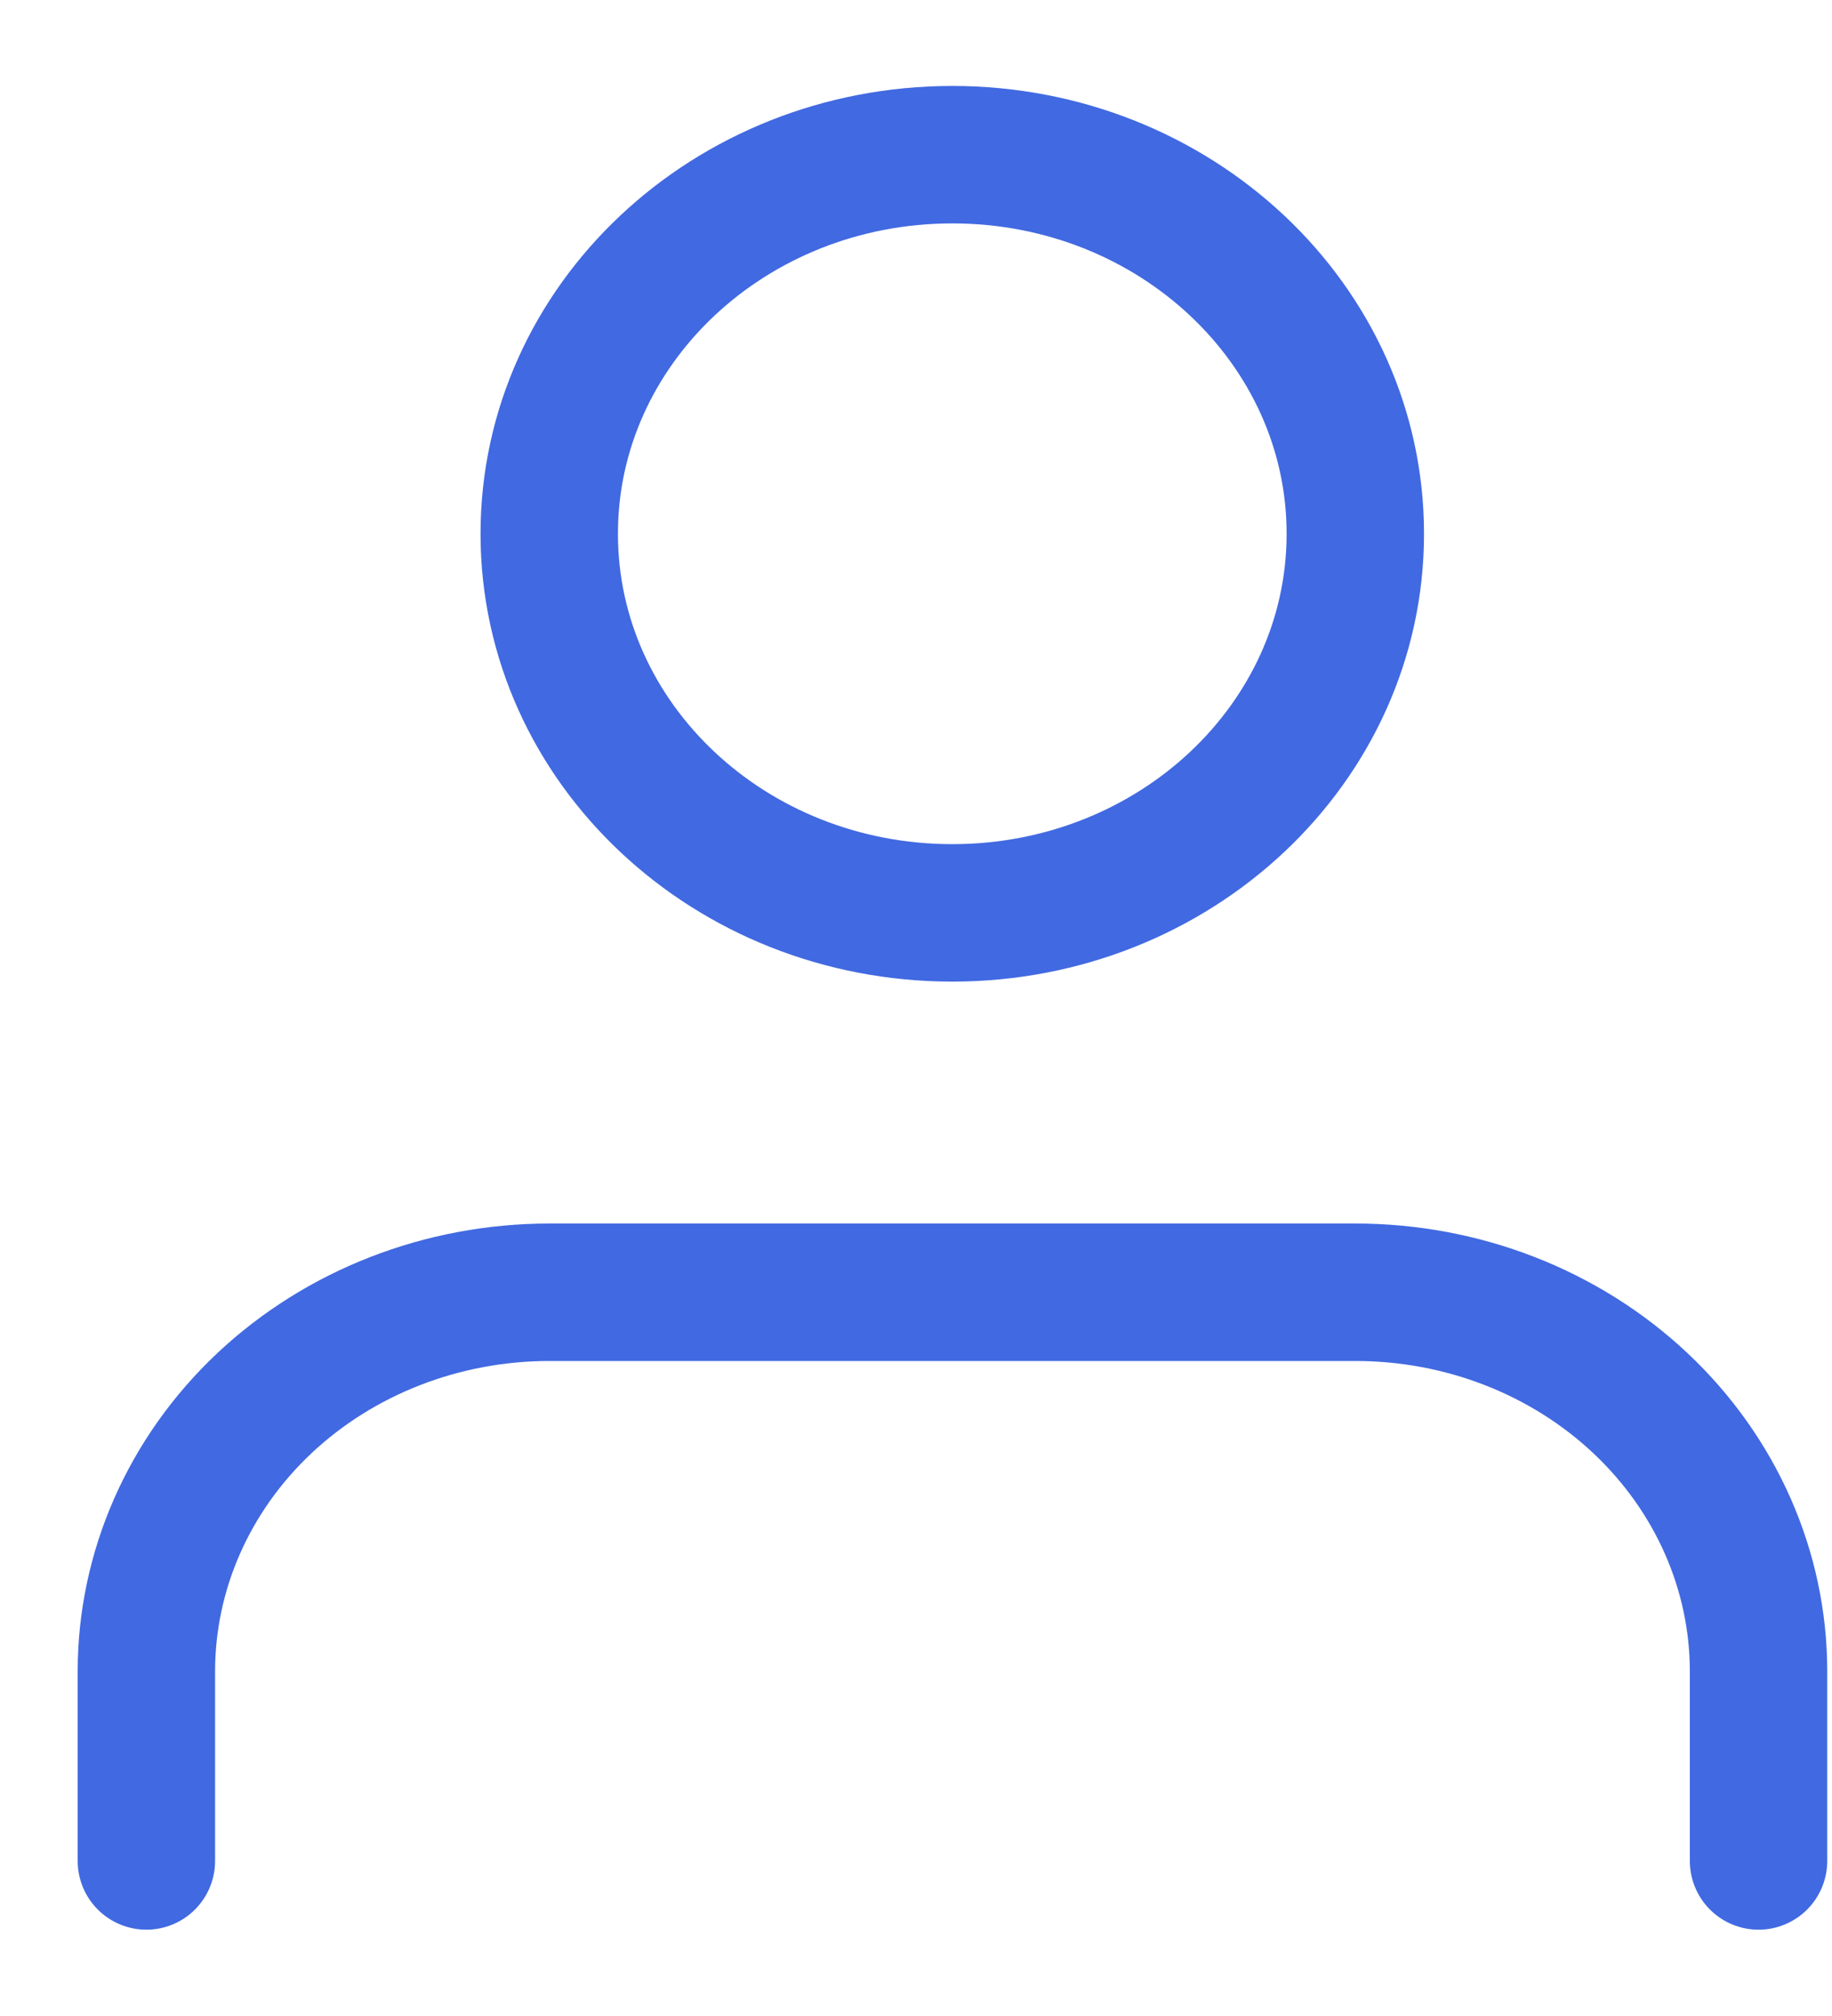 <svg width="20" height="22" viewBox="0 0 20 22" fill="none" xmlns="http://www.w3.org/2000/svg">
<path d="M19.198 20.308V18.239C19.198 17.142 18.734 16.089 17.909 15.313C17.084 14.537 15.965 14.102 14.798 14.102H5.998C4.831 14.102 3.712 14.537 2.886 15.313C2.061 16.089 1.598 17.142 1.598 18.239V20.308" stroke="#4169E1" stroke-width="1.5" stroke-linecap="round" stroke-linejoin="round"/>
<path d="M10.396 9.962C12.826 9.962 14.796 8.11 14.796 5.825C14.796 3.54 12.826 1.688 10.396 1.688C7.966 1.688 5.996 3.54 5.996 5.825C5.996 8.11 7.966 9.962 10.396 9.962Z" stroke="#4169E1" stroke-width="1.5" stroke-linecap="round" stroke-linejoin="round"/>
</svg>
